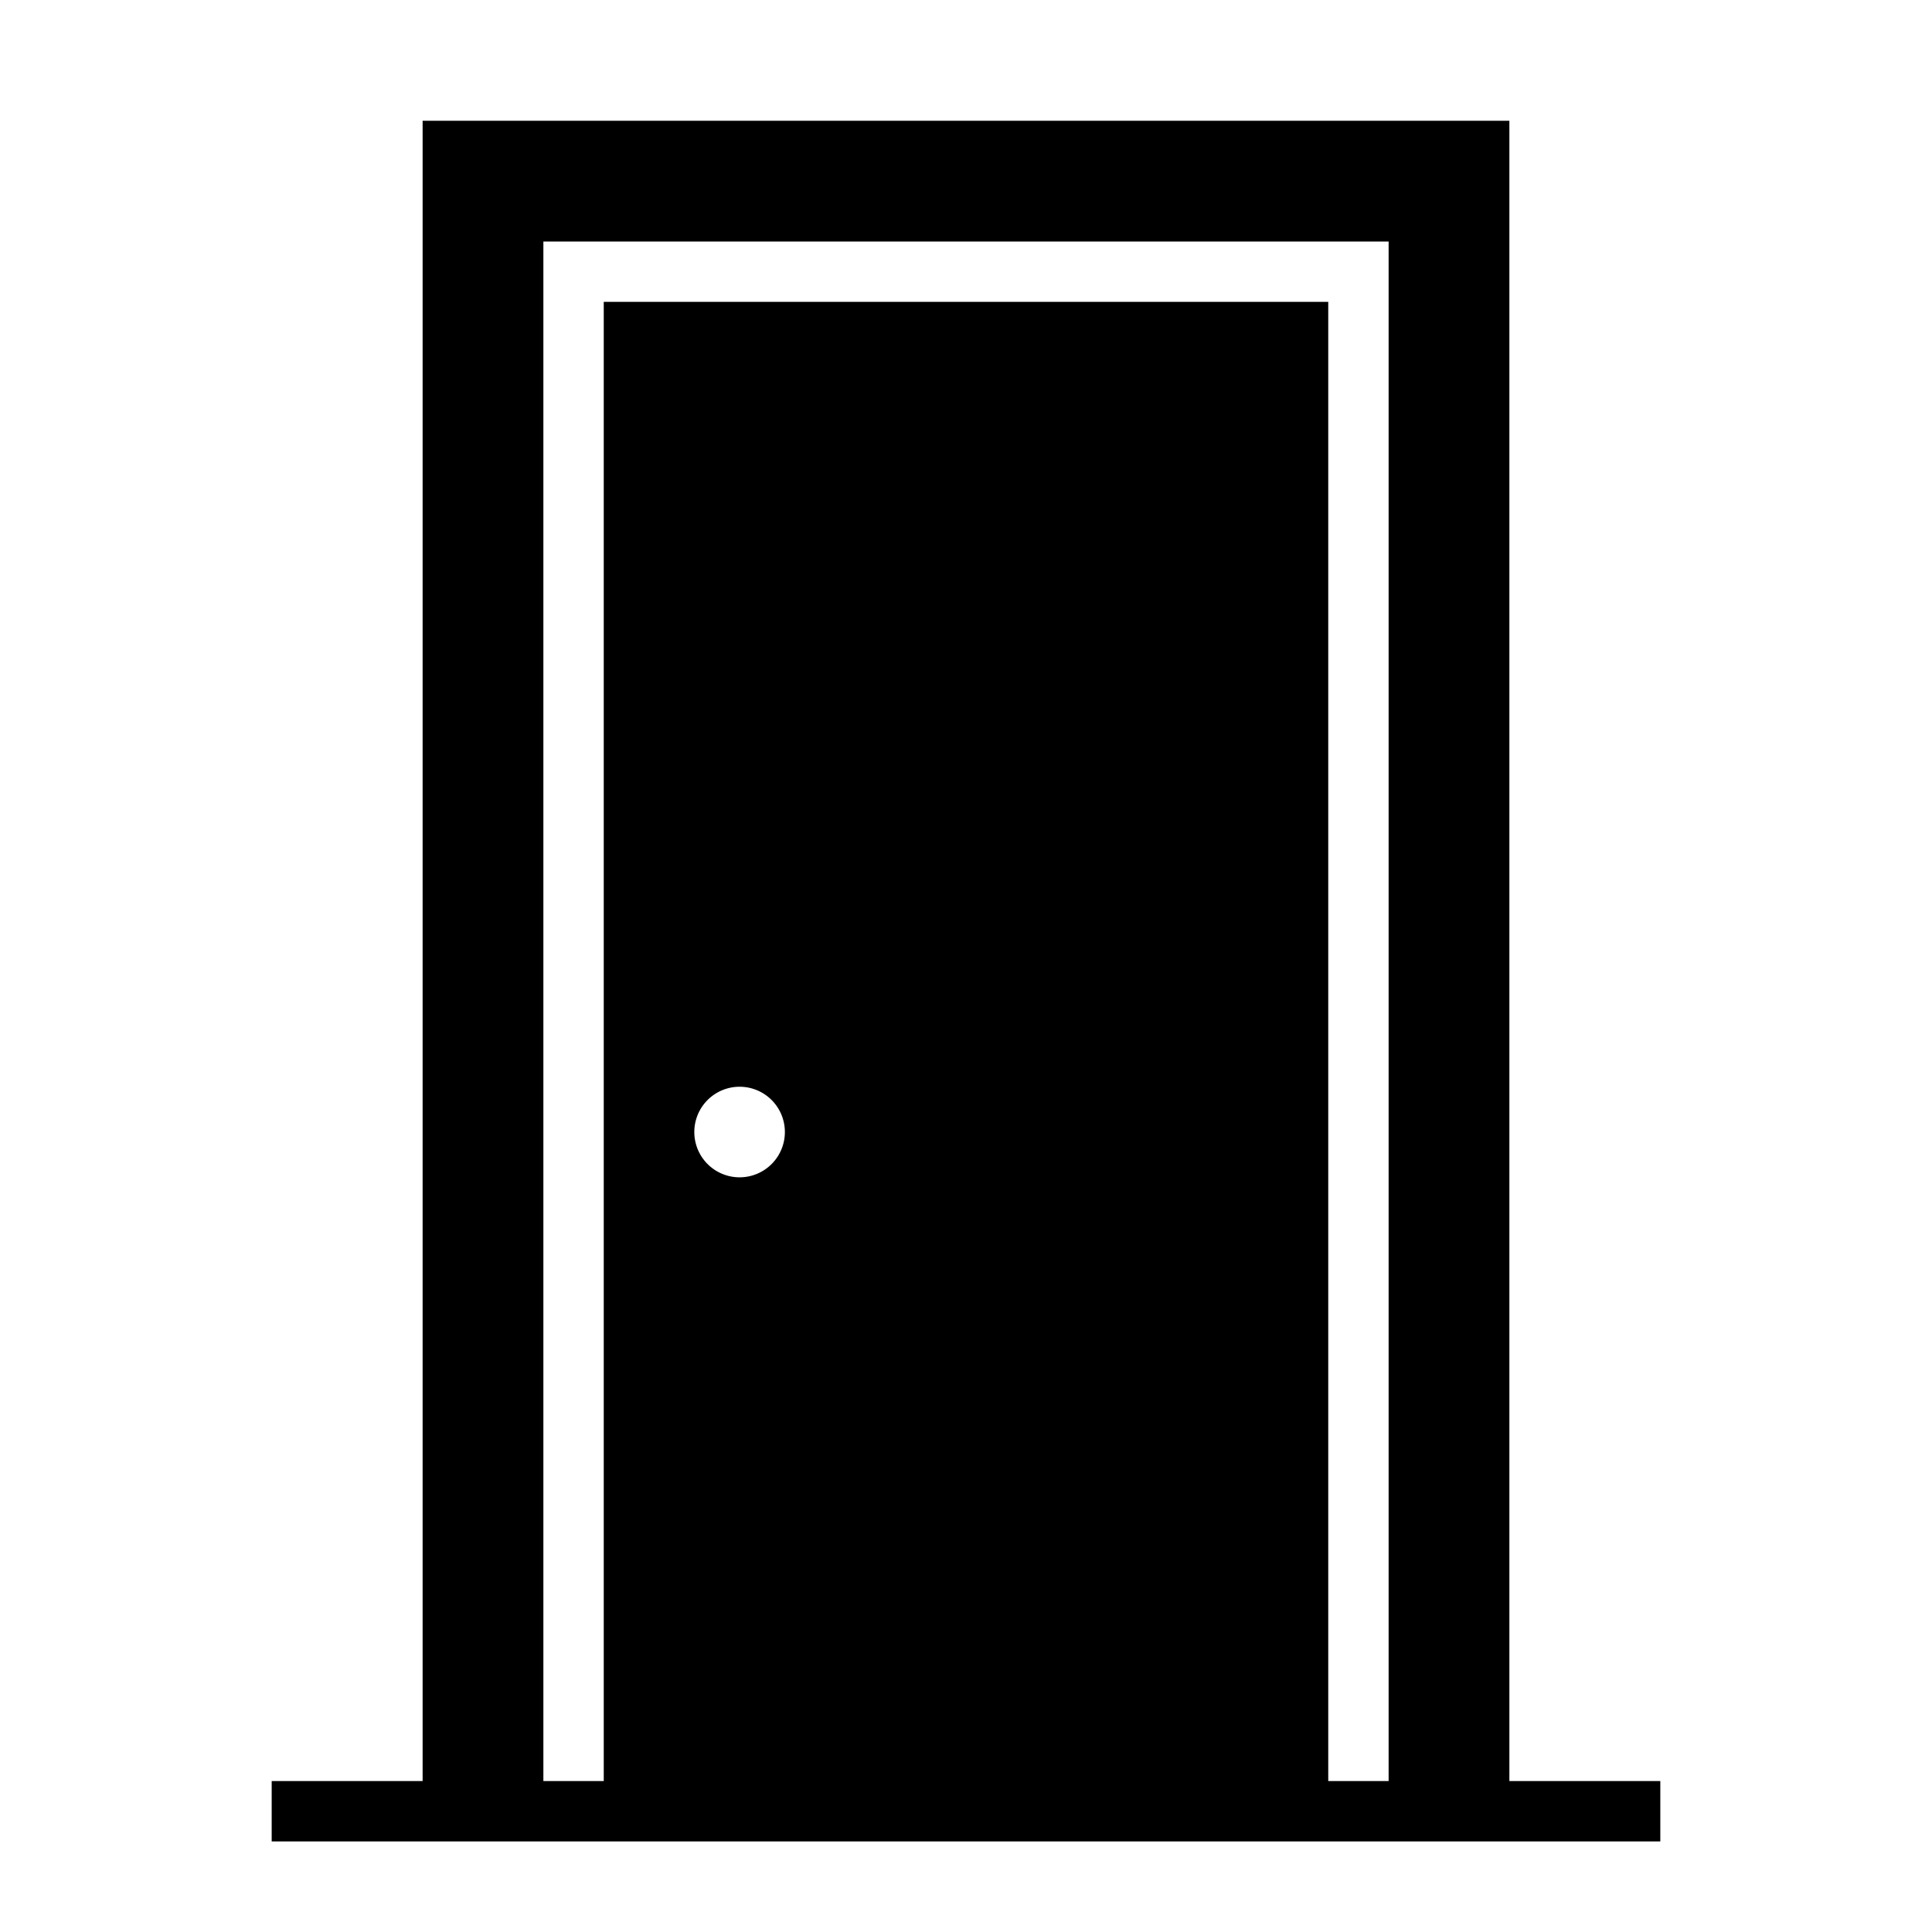<svg height="300px" width="300px" fill="#000000" xmlns="http://www.w3.org/2000/svg" viewBox="0 0 64 64" x="0px" y="0px"><title>door</title><g data-name="Layer 67"><path d="M50,59V4H14V59H9v2H55V59ZM23,37.5A1.5,1.5,0,1,1,24.5,39,1.5,1.5,0,0,1,23,37.5ZM20,10V59H18V8H46V59H44V10Z"/></g></svg>